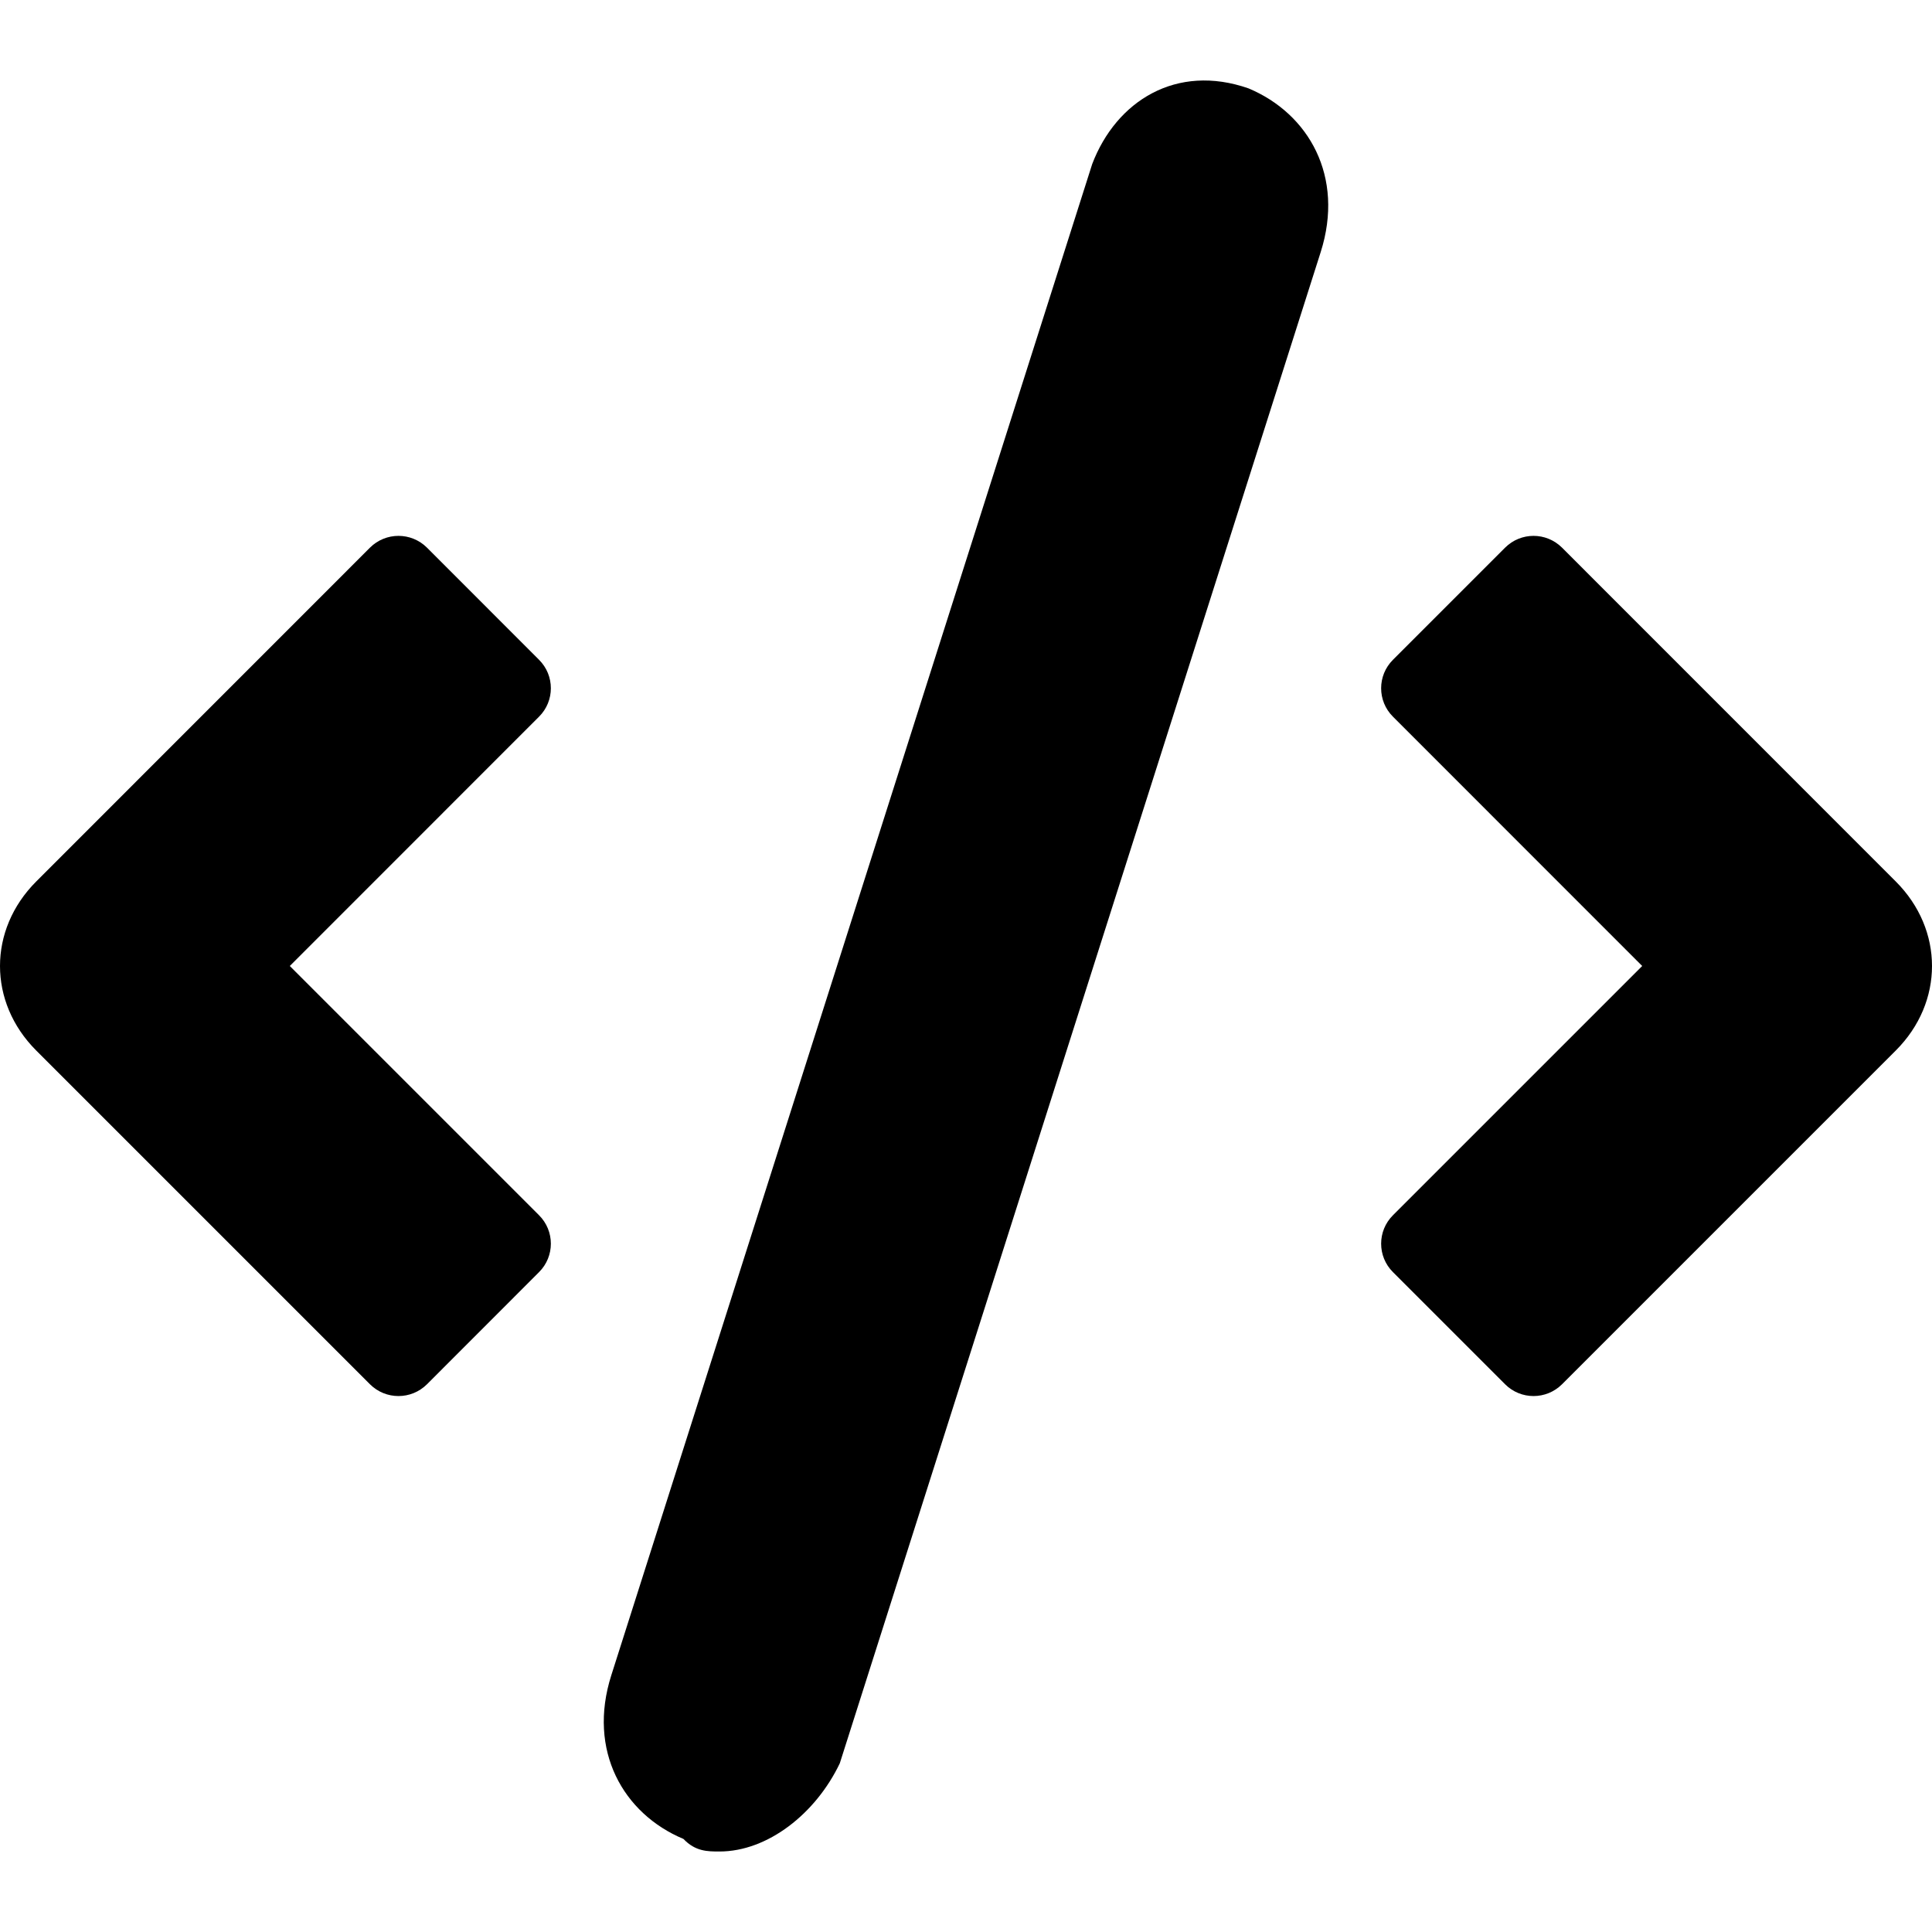 <svg xmlns="http://www.w3.org/2000/svg" viewBox="0 0 24 24"><g fill="currentColor" clip-path="url(#clip0_971_4932)"><path d="M5.304 17.196C5.108 17.391 4.792 17.391 4.596 17.196L.45 13.05C-.15 12.45-.15 11.55.45 10.95L4.596 6.803C4.792 6.608 5.108 6.608 5.304 6.803L6.696 8.196C6.892 8.391 6.892 8.708 6.696 8.903L3.6 12 6.696 15.096C6.892 15.291 6.892 15.608 6.696 15.803L5.304 17.196zM19.404 17.196C19.208 17.391 18.892 17.391 18.697 17.196L17.304 15.803C17.108 15.608 17.108 15.291 17.304 15.096L20.4 12 17.304 8.903C17.108 8.708 17.108 8.391 17.304 8.196L18.697 6.803C18.892 6.608 19.208 6.608 19.404 6.803L23.55 10.95C24.15 11.55 24.15 12.45 23.55 13.05L19.404 17.196zM8.49 22.844C8.639 23 8.789 23 8.938 23 9.535 23 10.133 22.531 10.432 21.905L16.406 3.132C16.705 2.193 16.257 1.411 15.51 1.098 14.614.785 13.867 1.254 13.568 2.037L7.594 20.81C7.295 21.748 7.743 22.531 8.49 22.844z"/></g></svg>
